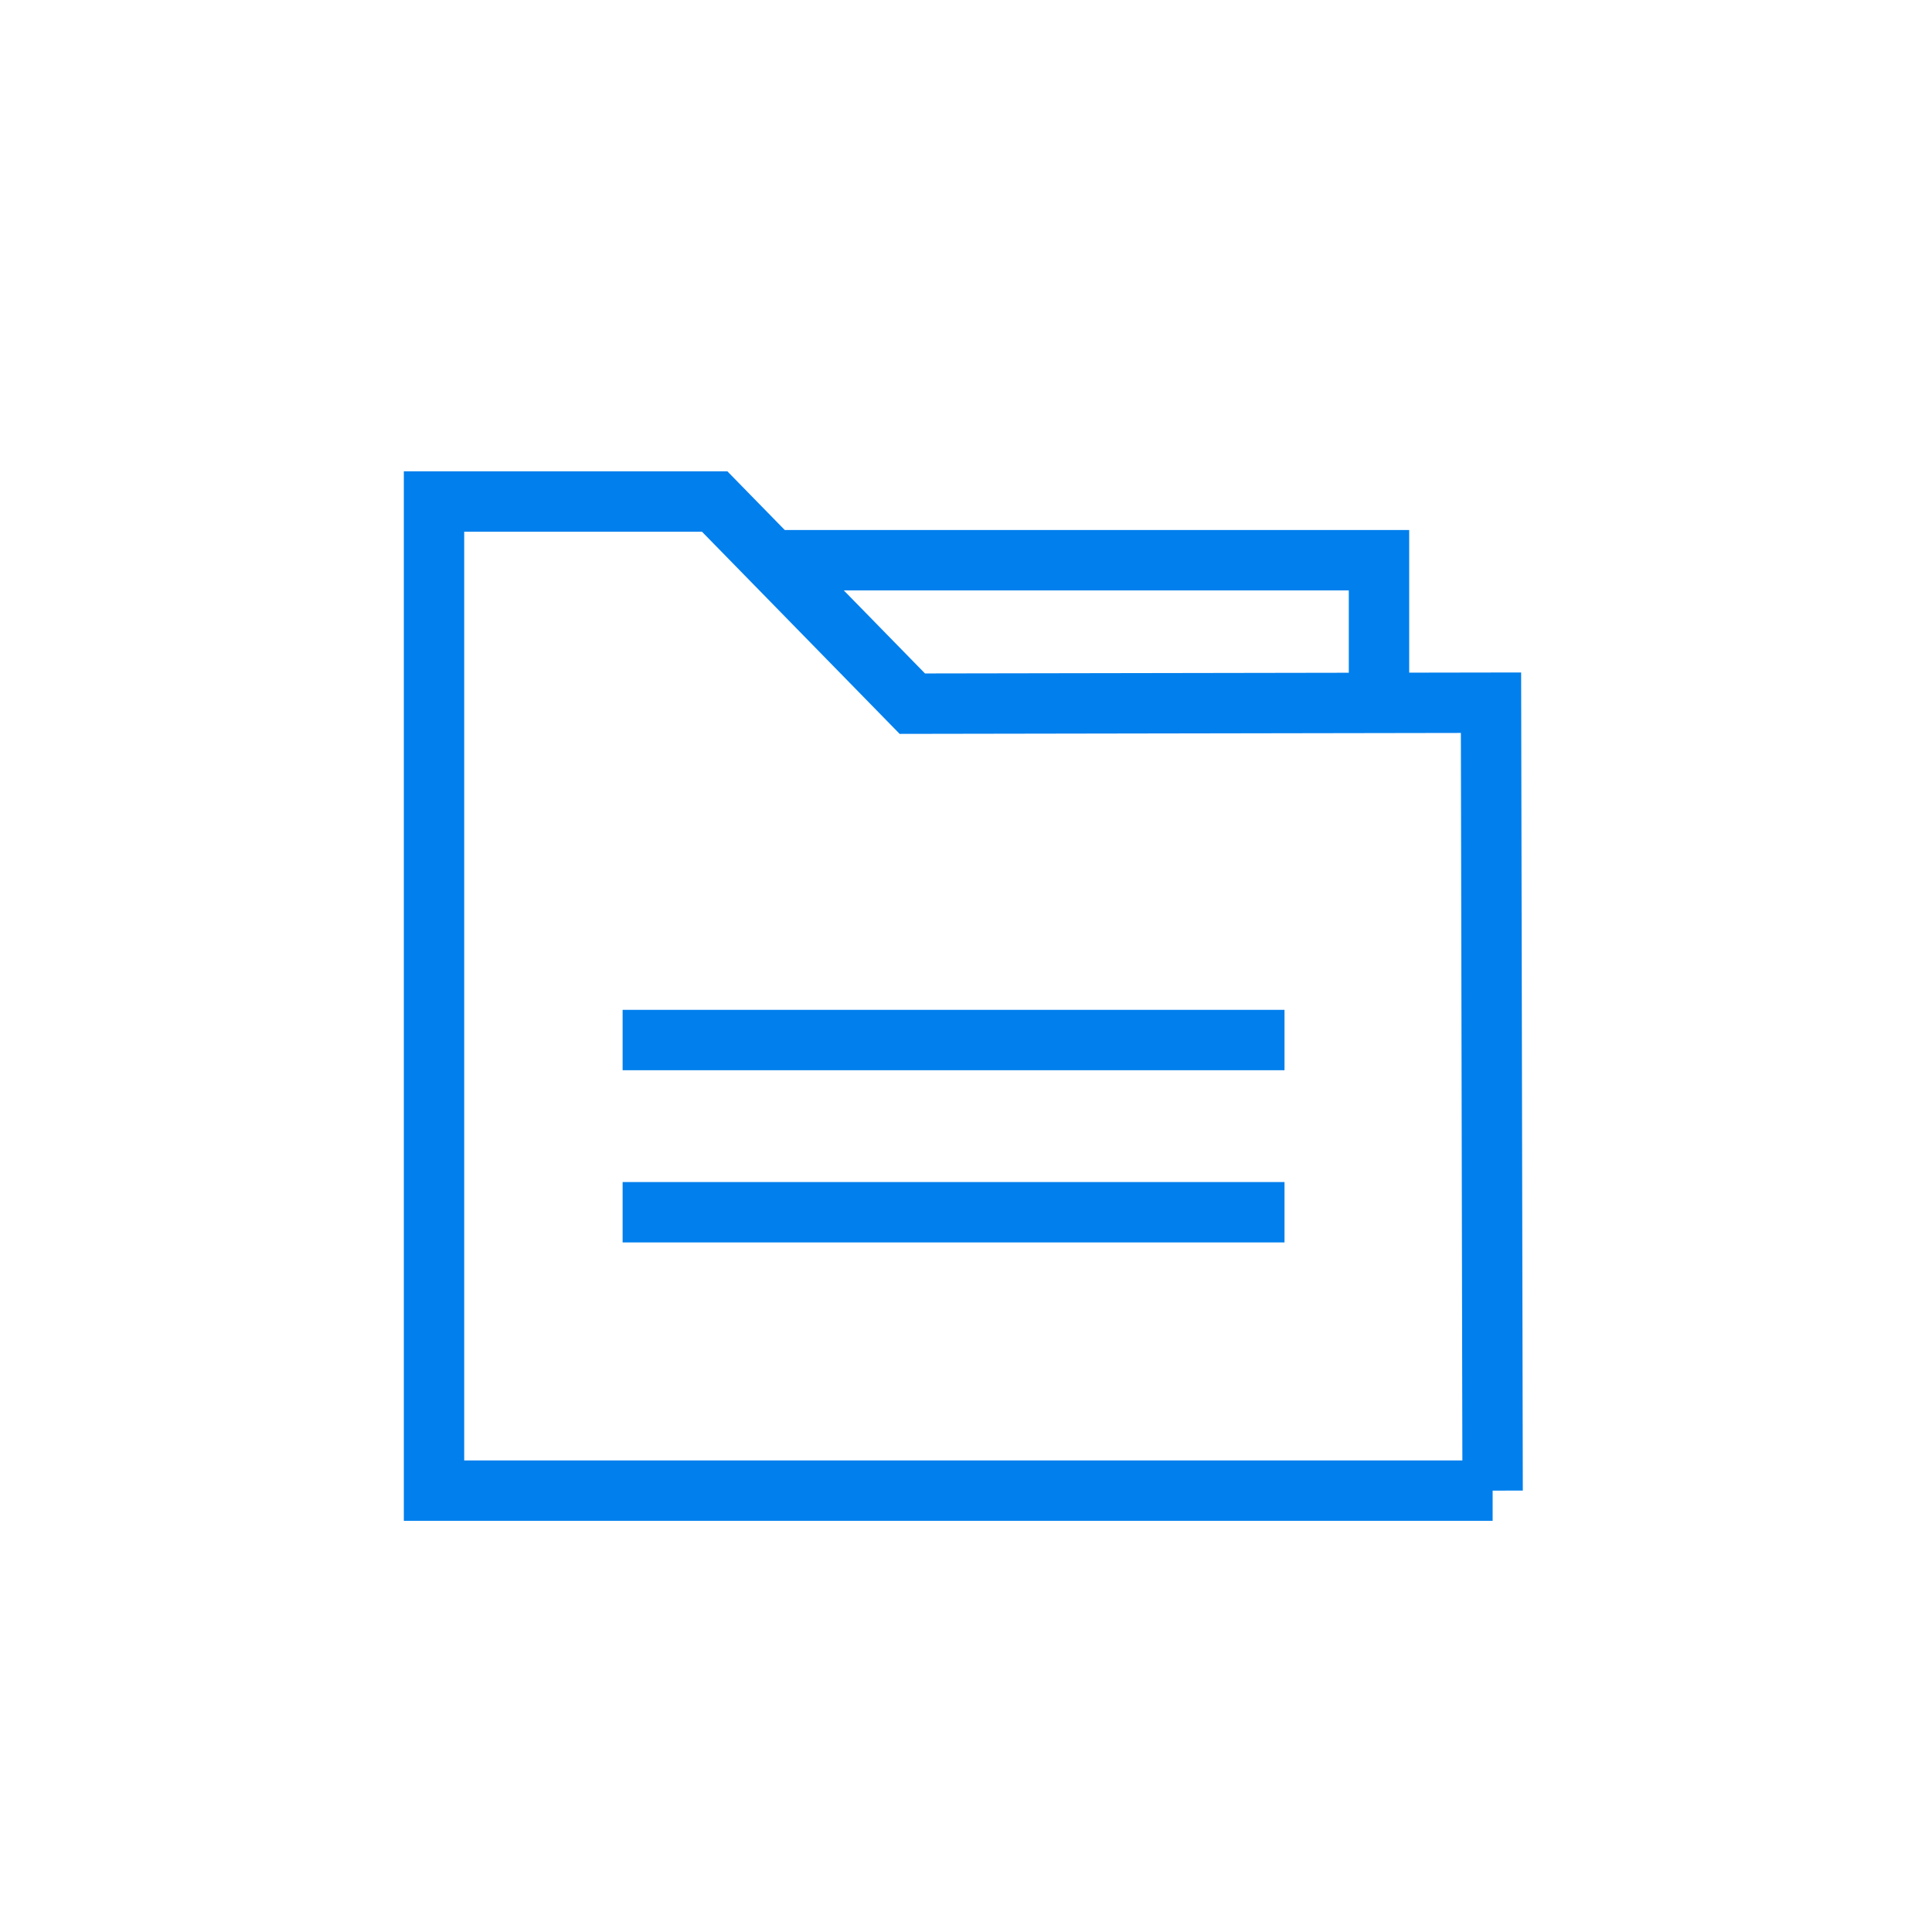 <svg width="128" height="128" viewBox="0 0 128 128" fill="none" xmlns="http://www.w3.org/2000/svg"><path d="M98.89 98.758l-.107-52.202-38.339.064-13.096-13.394H28.755v65.532h70.136z" stroke="#007FED" stroke-width="4" stroke-miterlimit="10"/><path d="M51.459 37.115h39.903v9.695" stroke="#007FED" stroke-width="4"/><path d="M41.25 80.314h43.852M41.25 68.905h43.852" stroke="#007FED" stroke-width="4" stroke-miterlimit="10"/></svg>
